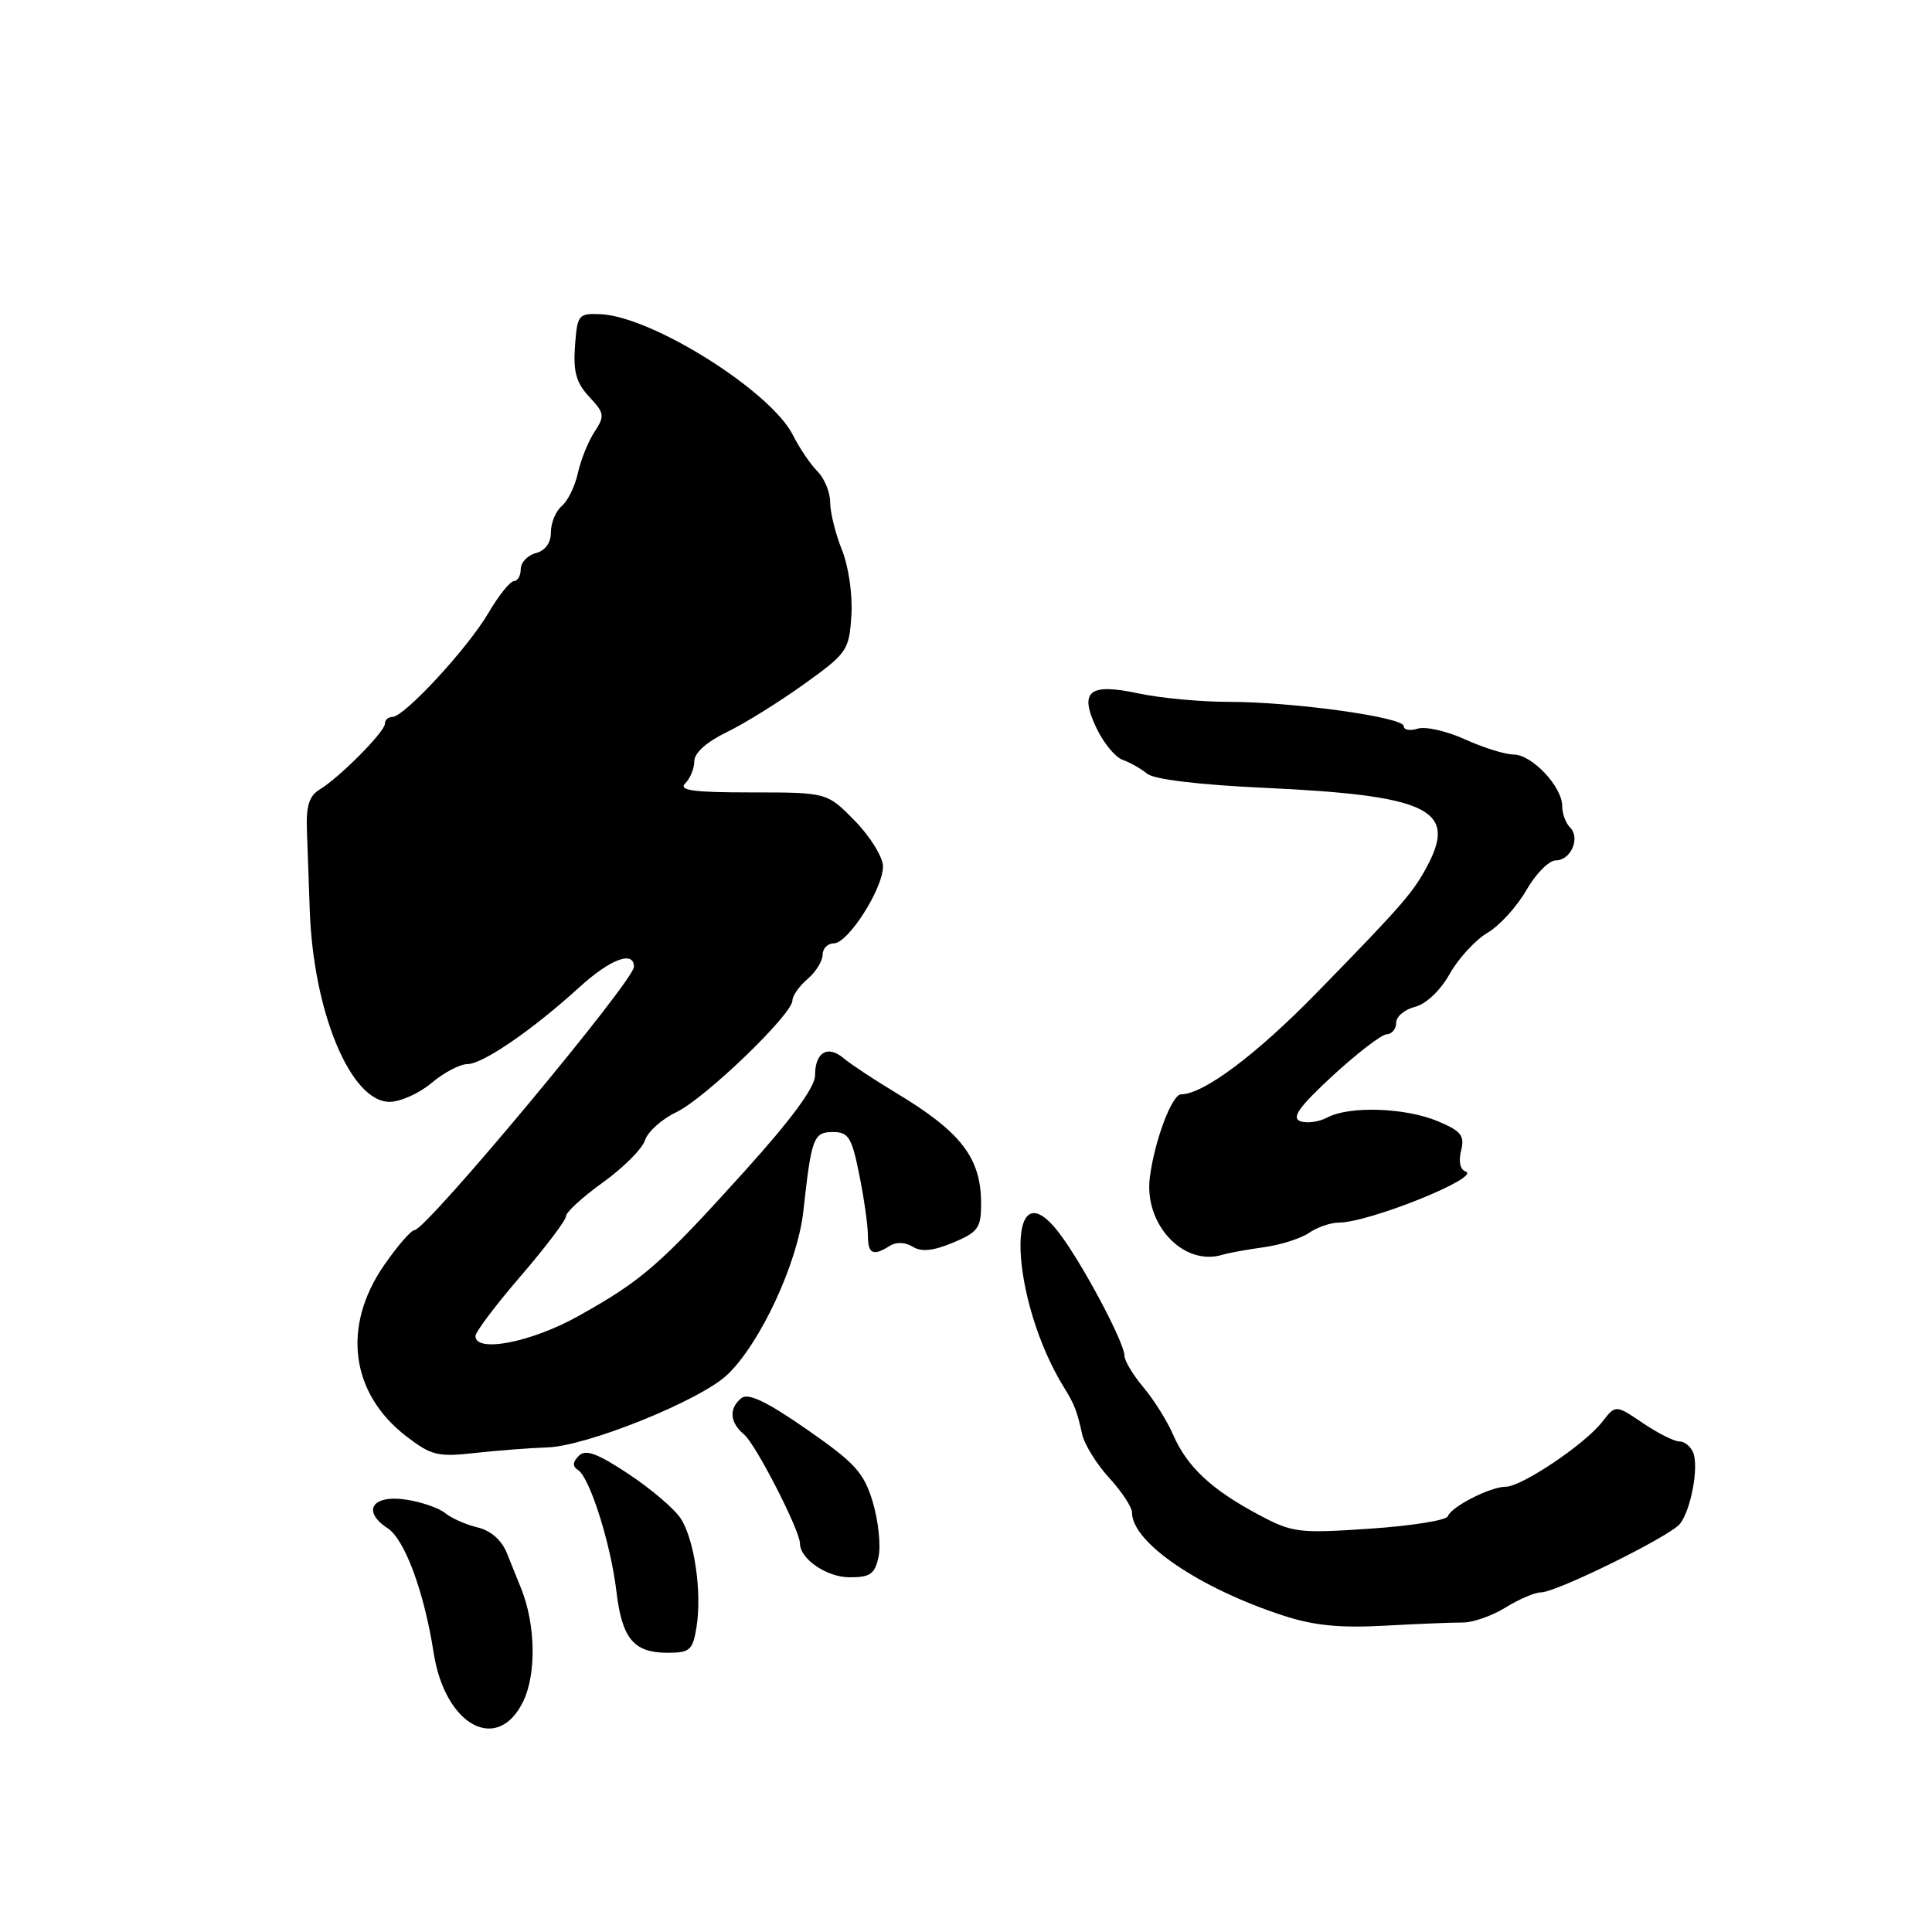 <?xml version="1.0" encoding="UTF-8" standalone="no"?>
<!DOCTYPE svg PUBLIC "-//W3C//DTD SVG 1.1//EN" "http://www.w3.org/Graphics/SVG/1.1/DTD/svg11.dtd" >
<svg xmlns="http://www.w3.org/2000/svg" xmlns:xlink="http://www.w3.org/1999/xlink" version="1.1" viewBox="0 0 256 256">
 <g >
 <path fill="currentColor"
d=" M 69.36 225.38 C 71.09 221.73 70.96 215.22 69.06 210.50 C 68.61 209.40 67.76 207.27 67.16 205.78 C 66.47 204.07 65.03 202.81 63.28 202.39 C 61.75 202.03 59.83 201.18 59.00 200.50 C 58.17 199.82 55.85 199.02 53.83 198.71 C 49.31 198.02 47.89 200.23 51.38 202.51 C 53.64 204.00 56.21 210.95 57.46 219.00 C 58.97 228.71 65.98 232.46 69.36 225.38 Z  M 92.29 215.61 C 93.03 211.02 92.02 204.00 90.20 201.21 C 89.39 199.95 86.28 197.30 83.30 195.32 C 79.13 192.56 77.60 192.00 76.70 192.90 C 75.86 193.74 75.83 194.29 76.60 194.79 C 78.16 195.81 80.93 204.58 81.67 210.81 C 82.41 217.12 83.96 219.00 88.44 219.00 C 91.41 219.00 91.79 218.67 92.29 215.61 Z  M 193.88 214.99 C 195.19 214.99 197.72 214.10 199.50 213.00 C 201.28 211.90 203.38 211.00 204.17 211.00 C 206.24 211.00 221.29 203.57 222.61 201.91 C 224.05 200.08 225.11 194.44 224.37 192.51 C 224.05 191.68 223.22 191.00 222.53 191.00 C 221.84 191.00 219.66 189.90 217.68 188.56 C 214.08 186.12 214.08 186.12 212.29 188.42 C 209.99 191.38 201.62 197.00 199.52 197.00 C 197.47 197.00 192.29 199.65 191.84 200.92 C 191.65 201.45 187.00 202.19 181.50 202.56 C 172.02 203.20 171.25 203.10 166.69 200.66 C 160.52 197.37 157.29 194.34 155.47 190.16 C 154.68 188.32 152.90 185.48 151.51 183.83 C 150.13 182.19 149.00 180.31 149.00 179.65 C 149.00 177.91 143.42 167.42 140.36 163.40 C 133.08 153.86 133.72 172.21 141.08 184.00 C 142.34 186.02 142.74 187.06 143.38 190.00 C 143.68 191.38 145.29 193.99 146.96 195.81 C 148.63 197.63 150.00 199.71 150.00 200.43 C 150.00 204.38 158.89 210.43 170.00 214.06 C 174.09 215.40 177.55 215.74 183.50 215.41 C 187.90 215.17 192.57 214.98 193.88 214.99 Z  M 116.42 206.25 C 116.73 204.74 116.38 201.48 115.64 199.01 C 114.47 195.12 113.30 193.84 106.89 189.39 C 101.61 185.72 99.14 184.54 98.25 185.25 C 96.55 186.61 96.68 188.49 98.60 190.08 C 100.13 191.35 106.00 202.80 106.00 204.52 C 106.00 206.57 109.56 209.00 112.58 209.00 C 115.33 209.00 115.93 208.57 116.42 206.25 Z  M 72.50 191.79 C 77.73 191.64 92.72 185.60 96.35 182.18 C 100.71 178.07 105.70 167.35 106.45 160.47 C 107.52 150.74 107.79 150.00 110.38 150.00 C 112.43 150.00 112.87 150.71 113.86 155.67 C 114.49 158.78 115.00 162.38 115.00 163.67 C 115.00 166.17 115.67 166.49 117.91 165.08 C 118.76 164.54 119.97 164.59 120.94 165.20 C 122.09 165.91 123.64 165.76 126.28 164.66 C 129.60 163.27 130.00 162.71 130.00 159.49 C 130.00 153.43 127.37 150.01 118.73 144.81 C 115.85 143.08 112.74 141.02 111.81 140.24 C 109.68 138.43 108.00 139.42 108.00 142.48 C 108.00 144.07 104.89 148.29 98.63 155.23 C 87.44 167.62 85.12 169.64 76.66 174.37 C 70.41 177.87 63.00 179.31 63.00 177.03 C 63.00 176.49 65.70 172.91 69.00 169.08 C 72.30 165.25 75.00 161.68 75.00 161.15 C 75.00 160.62 77.21 158.60 79.91 156.66 C 82.61 154.72 85.12 152.21 85.47 151.08 C 85.83 149.96 87.69 148.29 89.60 147.38 C 93.37 145.59 105.00 134.41 105.00 132.57 C 105.00 131.95 105.90 130.67 107.00 129.73 C 108.10 128.79 109.00 127.34 109.00 126.51 C 109.00 125.68 109.67 125.00 110.49 125.00 C 112.37 125.00 117.00 117.76 117.00 114.81 C 117.00 113.59 115.33 110.88 113.30 108.79 C 109.59 105.00 109.59 105.00 99.60 105.00 C 91.82 105.00 89.87 104.73 90.80 103.80 C 91.46 103.14 92.00 101.81 92.00 100.85 C 92.00 99.77 93.65 98.30 96.25 97.04 C 98.59 95.91 103.20 93.05 106.50 90.68 C 112.26 86.55 112.51 86.19 112.81 81.57 C 112.99 78.82 112.45 75.08 111.56 72.86 C 110.70 70.71 110.00 67.88 110.00 66.55 C 110.00 65.23 109.24 63.39 108.32 62.46 C 107.40 61.54 105.93 59.38 105.07 57.66 C 102.13 51.81 86.36 41.91 79.55 41.63 C 76.64 41.51 76.49 41.70 76.19 45.87 C 75.94 49.27 76.36 50.75 78.08 52.58 C 80.10 54.74 80.16 55.11 78.77 57.23 C 77.94 58.49 76.95 60.95 76.57 62.70 C 76.18 64.44 75.23 66.40 74.44 67.05 C 73.65 67.71 73.00 69.26 73.00 70.51 C 73.00 71.93 72.26 72.96 71.00 73.29 C 69.90 73.58 69.00 74.53 69.00 75.41 C 69.00 76.28 68.59 77.00 68.10 77.00 C 67.60 77.00 66.07 78.91 64.70 81.25 C 61.97 85.90 53.56 95.00 51.99 95.00 C 51.44 95.00 51.00 95.40 51.00 95.90 C 51.00 96.96 45.00 103.02 42.35 104.62 C 40.95 105.47 40.54 106.81 40.67 110.12 C 40.76 112.53 40.92 117.20 41.04 120.50 C 41.49 134.04 46.45 146.00 51.62 146.00 C 53.04 146.00 55.55 144.88 57.18 143.50 C 58.82 142.12 60.95 141.00 61.93 141.00 C 63.96 141.00 70.55 136.48 76.73 130.85 C 80.86 127.08 84.00 125.90 84.00 128.11 C 84.00 129.96 56.46 163.00 54.92 163.00 C 54.47 163.00 52.64 165.12 50.85 167.71 C 45.29 175.80 46.46 184.64 53.84 190.32 C 57.16 192.87 58.01 193.08 63.00 192.52 C 66.02 192.19 70.30 191.86 72.50 191.79 Z  M 167.50 165.26 C 169.70 164.95 172.39 164.10 173.47 163.35 C 174.56 162.61 176.33 162.00 177.40 162.00 C 181.41 162.00 196.39 155.96 194.20 155.23 C 193.48 154.99 193.24 153.89 193.60 152.47 C 194.10 150.46 193.63 149.87 190.47 148.55 C 186.17 146.76 178.77 146.52 175.86 148.08 C 174.75 148.67 173.14 148.88 172.28 148.56 C 171.10 148.10 172.15 146.64 176.61 142.52 C 179.85 139.54 183.06 137.07 183.75 137.05 C 184.44 137.02 185.00 136.33 185.00 135.52 C 185.00 134.70 186.12 133.76 187.50 133.41 C 188.96 133.04 190.86 131.25 192.09 129.05 C 193.24 127.00 195.50 124.55 197.10 123.60 C 198.70 122.66 201.02 120.11 202.25 117.95 C 203.49 115.79 205.24 114.01 206.14 114.01 C 208.16 114.00 209.44 111.04 208.03 109.63 C 207.46 109.06 207.00 107.79 207.00 106.81 C 207.00 104.24 203.01 100.00 200.57 99.98 C 199.43 99.97 196.52 99.06 194.10 97.96 C 191.68 96.86 188.86 96.23 187.85 96.55 C 186.83 96.87 186.00 96.72 186.00 96.22 C 186.00 95.03 171.38 93.00 162.80 93.00 C 159.11 93.00 153.78 92.50 150.95 91.90 C 144.27 90.46 142.94 91.56 145.31 96.52 C 146.24 98.47 147.79 100.34 148.75 100.68 C 149.71 101.02 151.18 101.85 152.00 102.52 C 152.92 103.28 158.89 103.99 167.50 104.39 C 188.98 105.38 192.99 107.22 189.30 114.40 C 187.37 118.15 186.02 119.72 174.50 131.52 C 166.48 139.74 159.46 145.00 156.51 145.00 C 155.29 145.00 152.99 151.11 152.36 156.00 C 151.56 162.24 156.82 167.84 162.00 166.26 C 162.82 166.01 165.30 165.56 167.50 165.26 Z "/>
</g>
</svg>